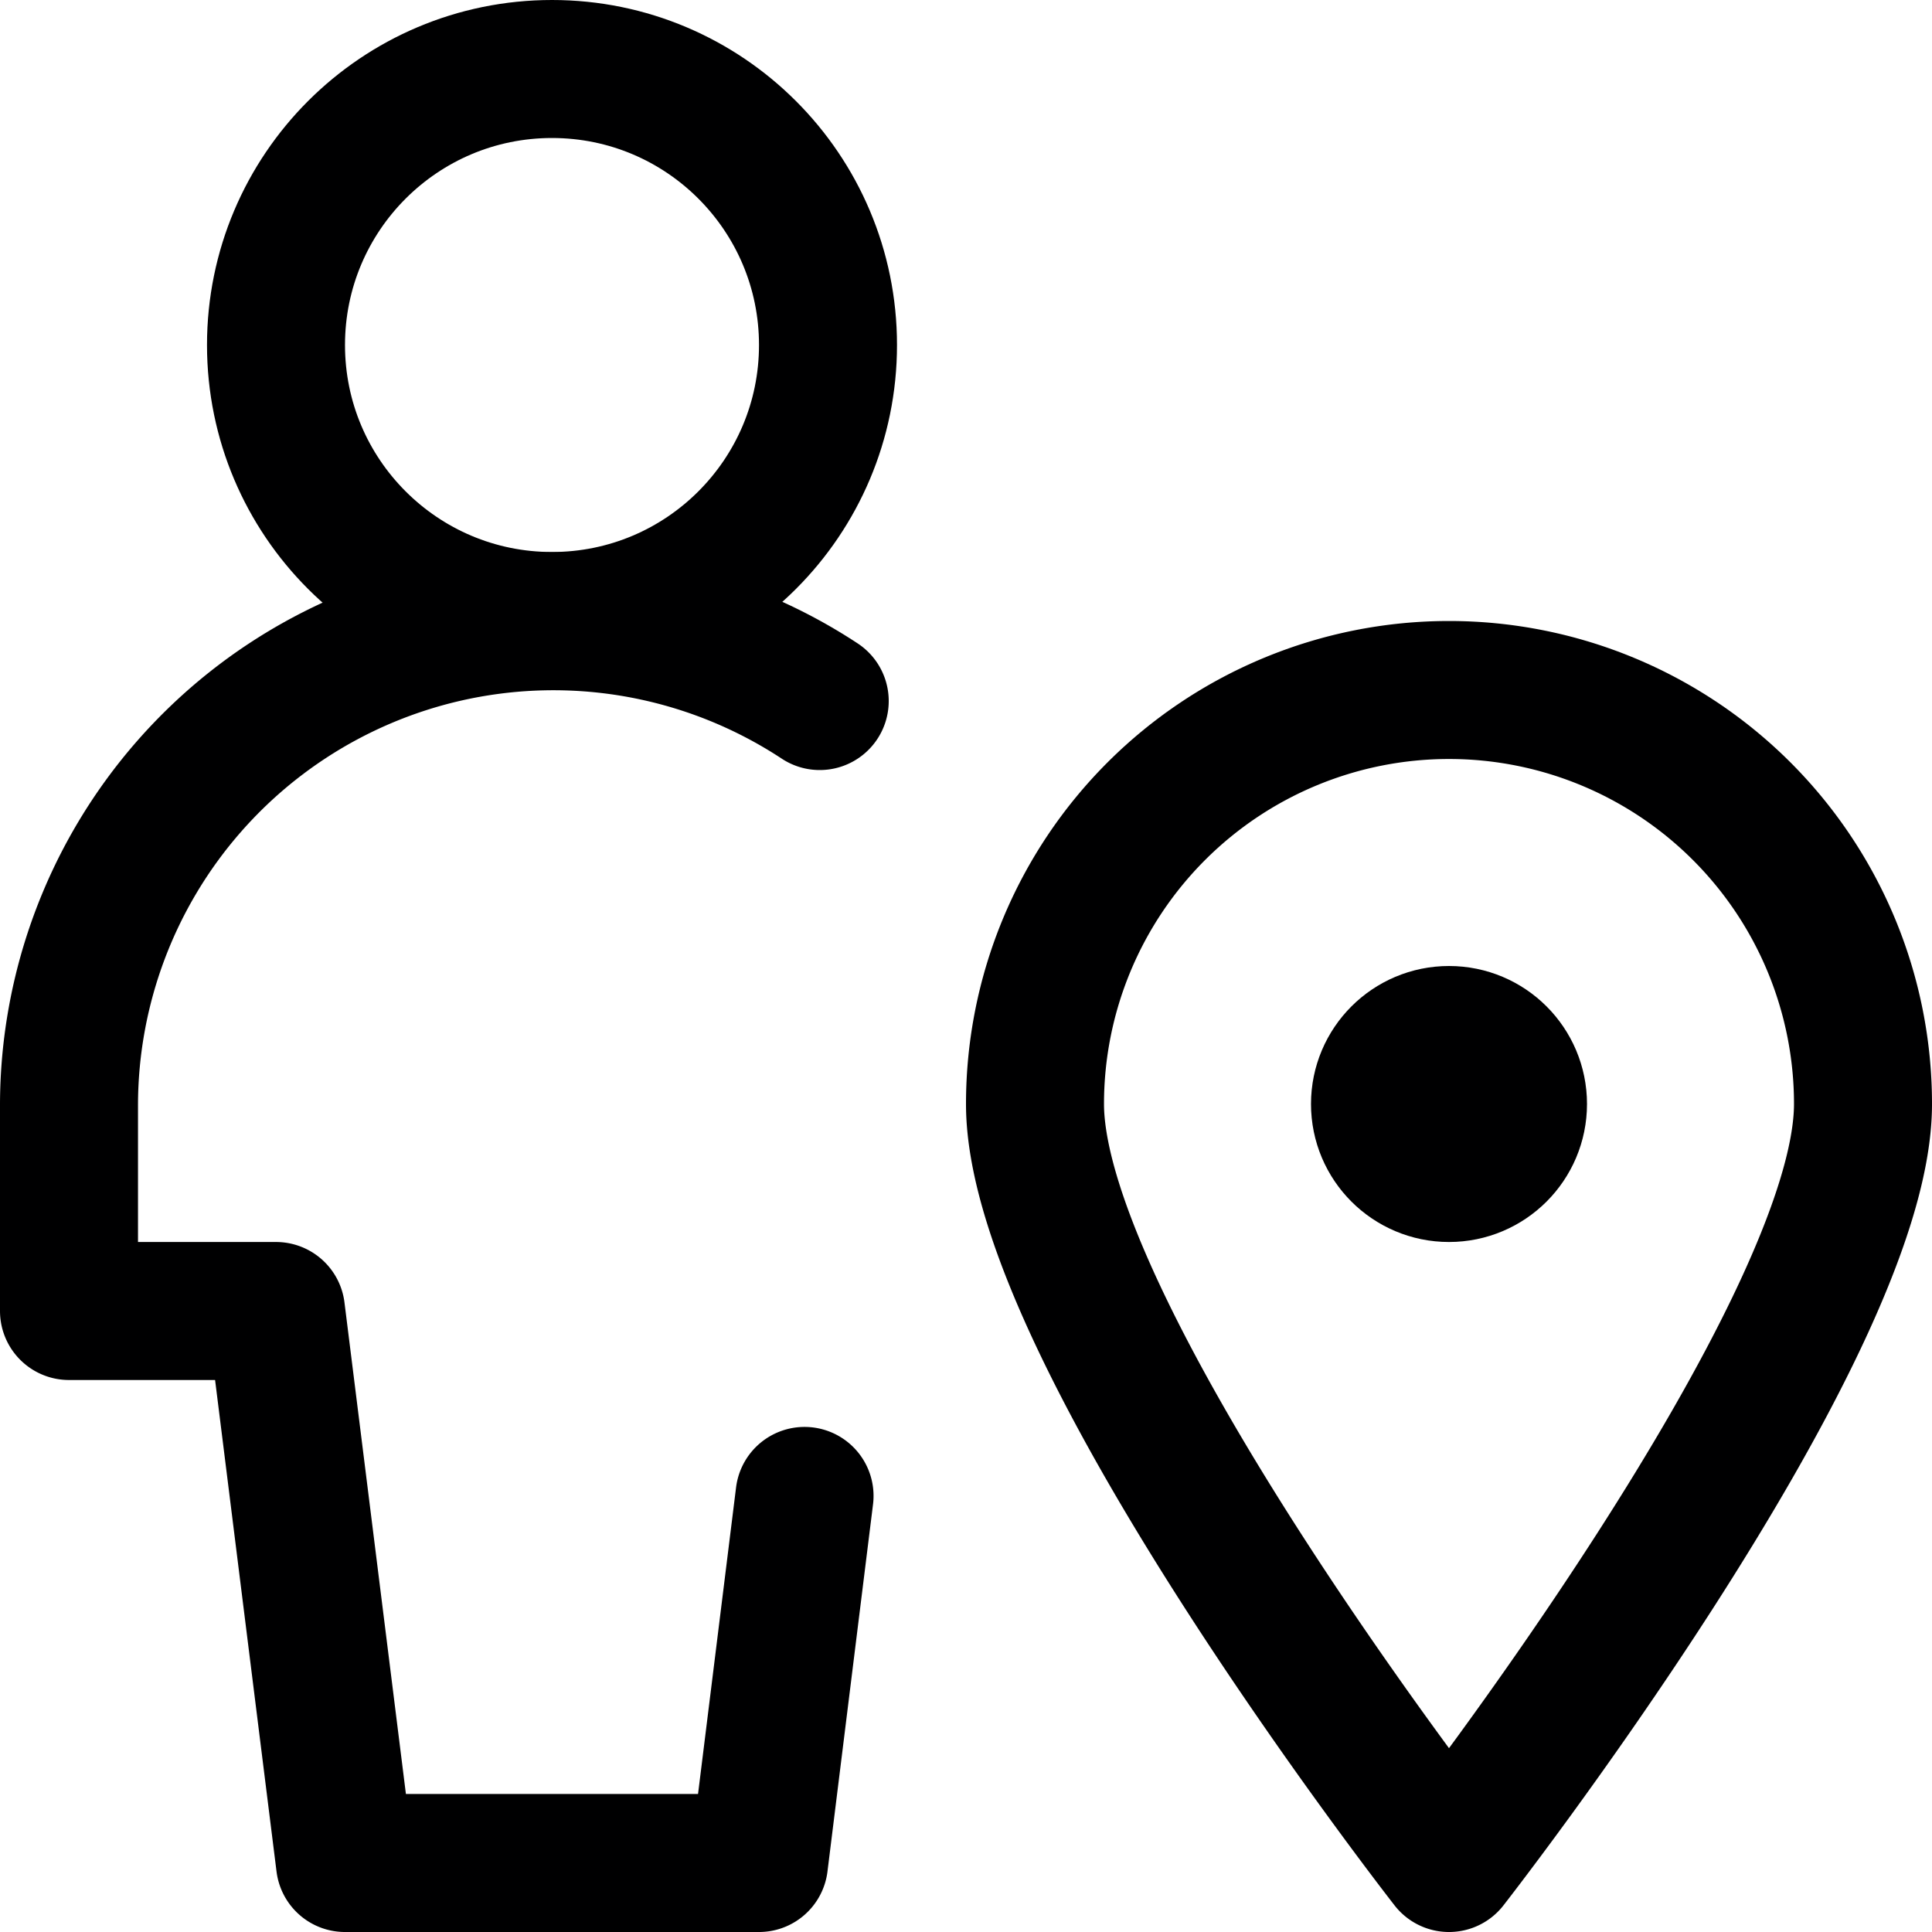 <svg xmlns="http://www.w3.org/2000/svg" viewBox="0 0 14 14">
  <g>
    <g>
      <circle cx="4" cy="2.5" r="2" style="fill: none;stroke: #000001;stroke-linecap: round;stroke-linejoin: round"/>
      <path d="M5.94,5.08A3.51,3.51,0,0,0,.5,8V9.5H2l.5,4h3l.33-2.66" style="fill: none;stroke: #000001;stroke-linecap: round;stroke-linejoin: round"/>
    </g>
    <path d="M13.5,8c0,1.66-3,5.5-3,5.5s-3-3.84-3-5.5a3,3,0,0,1,6,0Z" style="fill: none;stroke: #000001;stroke-linecap: round;stroke-linejoin: round"/>
    <circle cx="10.5" cy="8" r="0.5" style="fill: none;stroke: #000001;stroke-linecap: round;stroke-linejoin: round"/>
  </g>
</svg>
